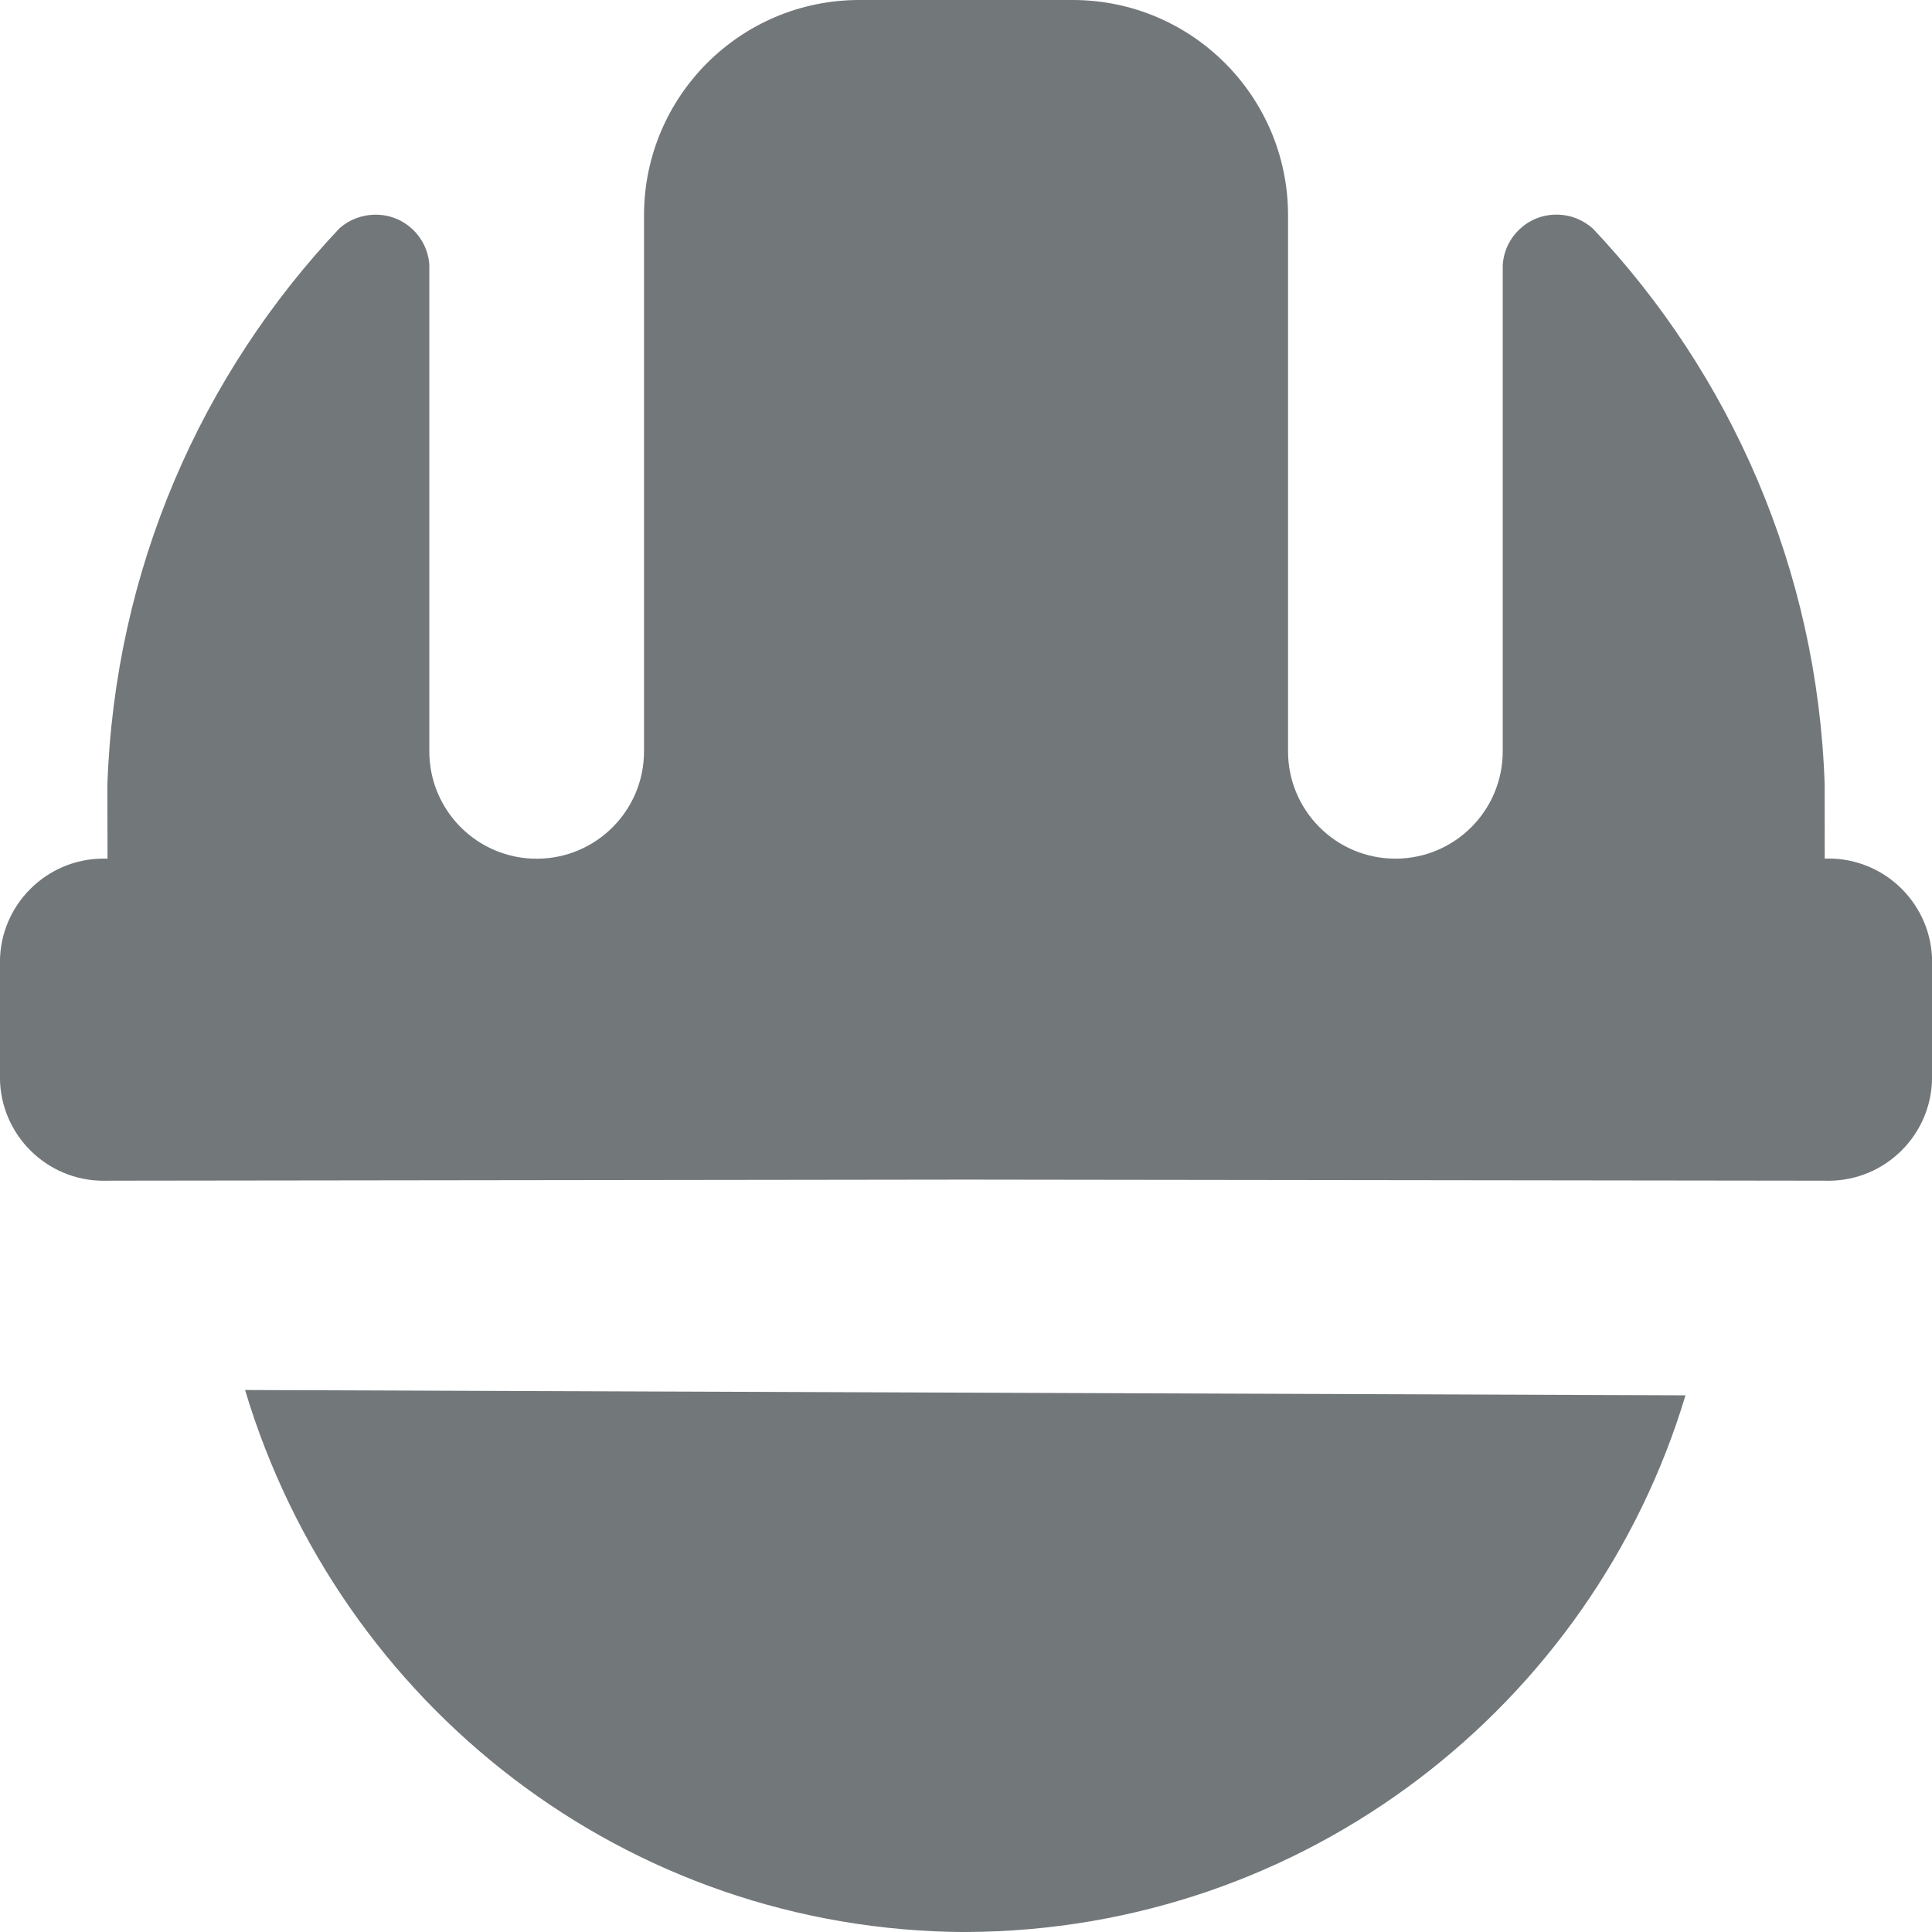 <?xml version="1.0" encoding="utf-8"?>
<!-- Generated by IcoMoon.io -->
<!DOCTYPE svg PUBLIC "-//W3C//DTD SVG 1.1//EN" "http://www.w3.org/Graphics/SVG/1.1/DTD/svg11.dtd">
<svg version="1.1" xmlns="http://www.w3.org/2000/svg" xmlns:xlink="http://www.w3.org/1999/xlink" width="32" height="32" viewBox="0 0 32 32">
<path fill="#72777a" d="M16 32c5.628-0.021 10.376-3.761 11.917-8.889l-23.858-0.088c1.564 5.217 6.313 8.957 11.939 8.978zM32 16v1.778c0.001 0.018 0.001 0.040 0.001 0.062 0 0.948-0.769 1.717-1.717 1.717-0.022 0-0.043-0-0.065-0.001l-14.219-0.018-14.222 0.018c-0.018 0.001-0.040 0.001-0.062 0.001-0.948 0-1.717-0.769-1.717-1.717 0-0.022 0-0.043 0.001-0.065l-0-1.775c-0.001-0.018-0.001-0.040-0.001-0.062 0-0.948 0.769-1.717 1.717-1.717 0.022 0 0.043 0 0.065 0.001l-0.003-1.209c0.121-3.586 1.561-6.813 3.846-9.233 0.153-0.136 0.365-0.224 0.598-0.224 0.001 0 0.001 0 0.002 0 0.472 0 0.858 0.368 0.887 0.833l0 8.056c0 0.982 0.796 1.778 1.778 1.778s1.778-0.796 1.778-1.778v-8.889c0.006-1.961 1.594-3.55 3.555-3.556h3.556c1.961 0.006 3.55 1.594 3.556 3.555v8.889c0 0.982 0.796 1.778 1.778 1.778s1.778-0.796 1.778-1.778v-8.053c0.029-0.467 0.415-0.836 0.887-0.836 0.001 0 0.001 0 0.002 0 0.233 0 0.445 0.088 0.605 0.232 2.278 2.413 3.718 5.64 3.838 9.202l0.001 1.232c0.018-0.001 0.040-0.001 0.062-0.001 0.948 0 1.717 0.769 1.717 1.717 0 0.022-0 0.043-0.001 0.065z"></path>
</svg>
